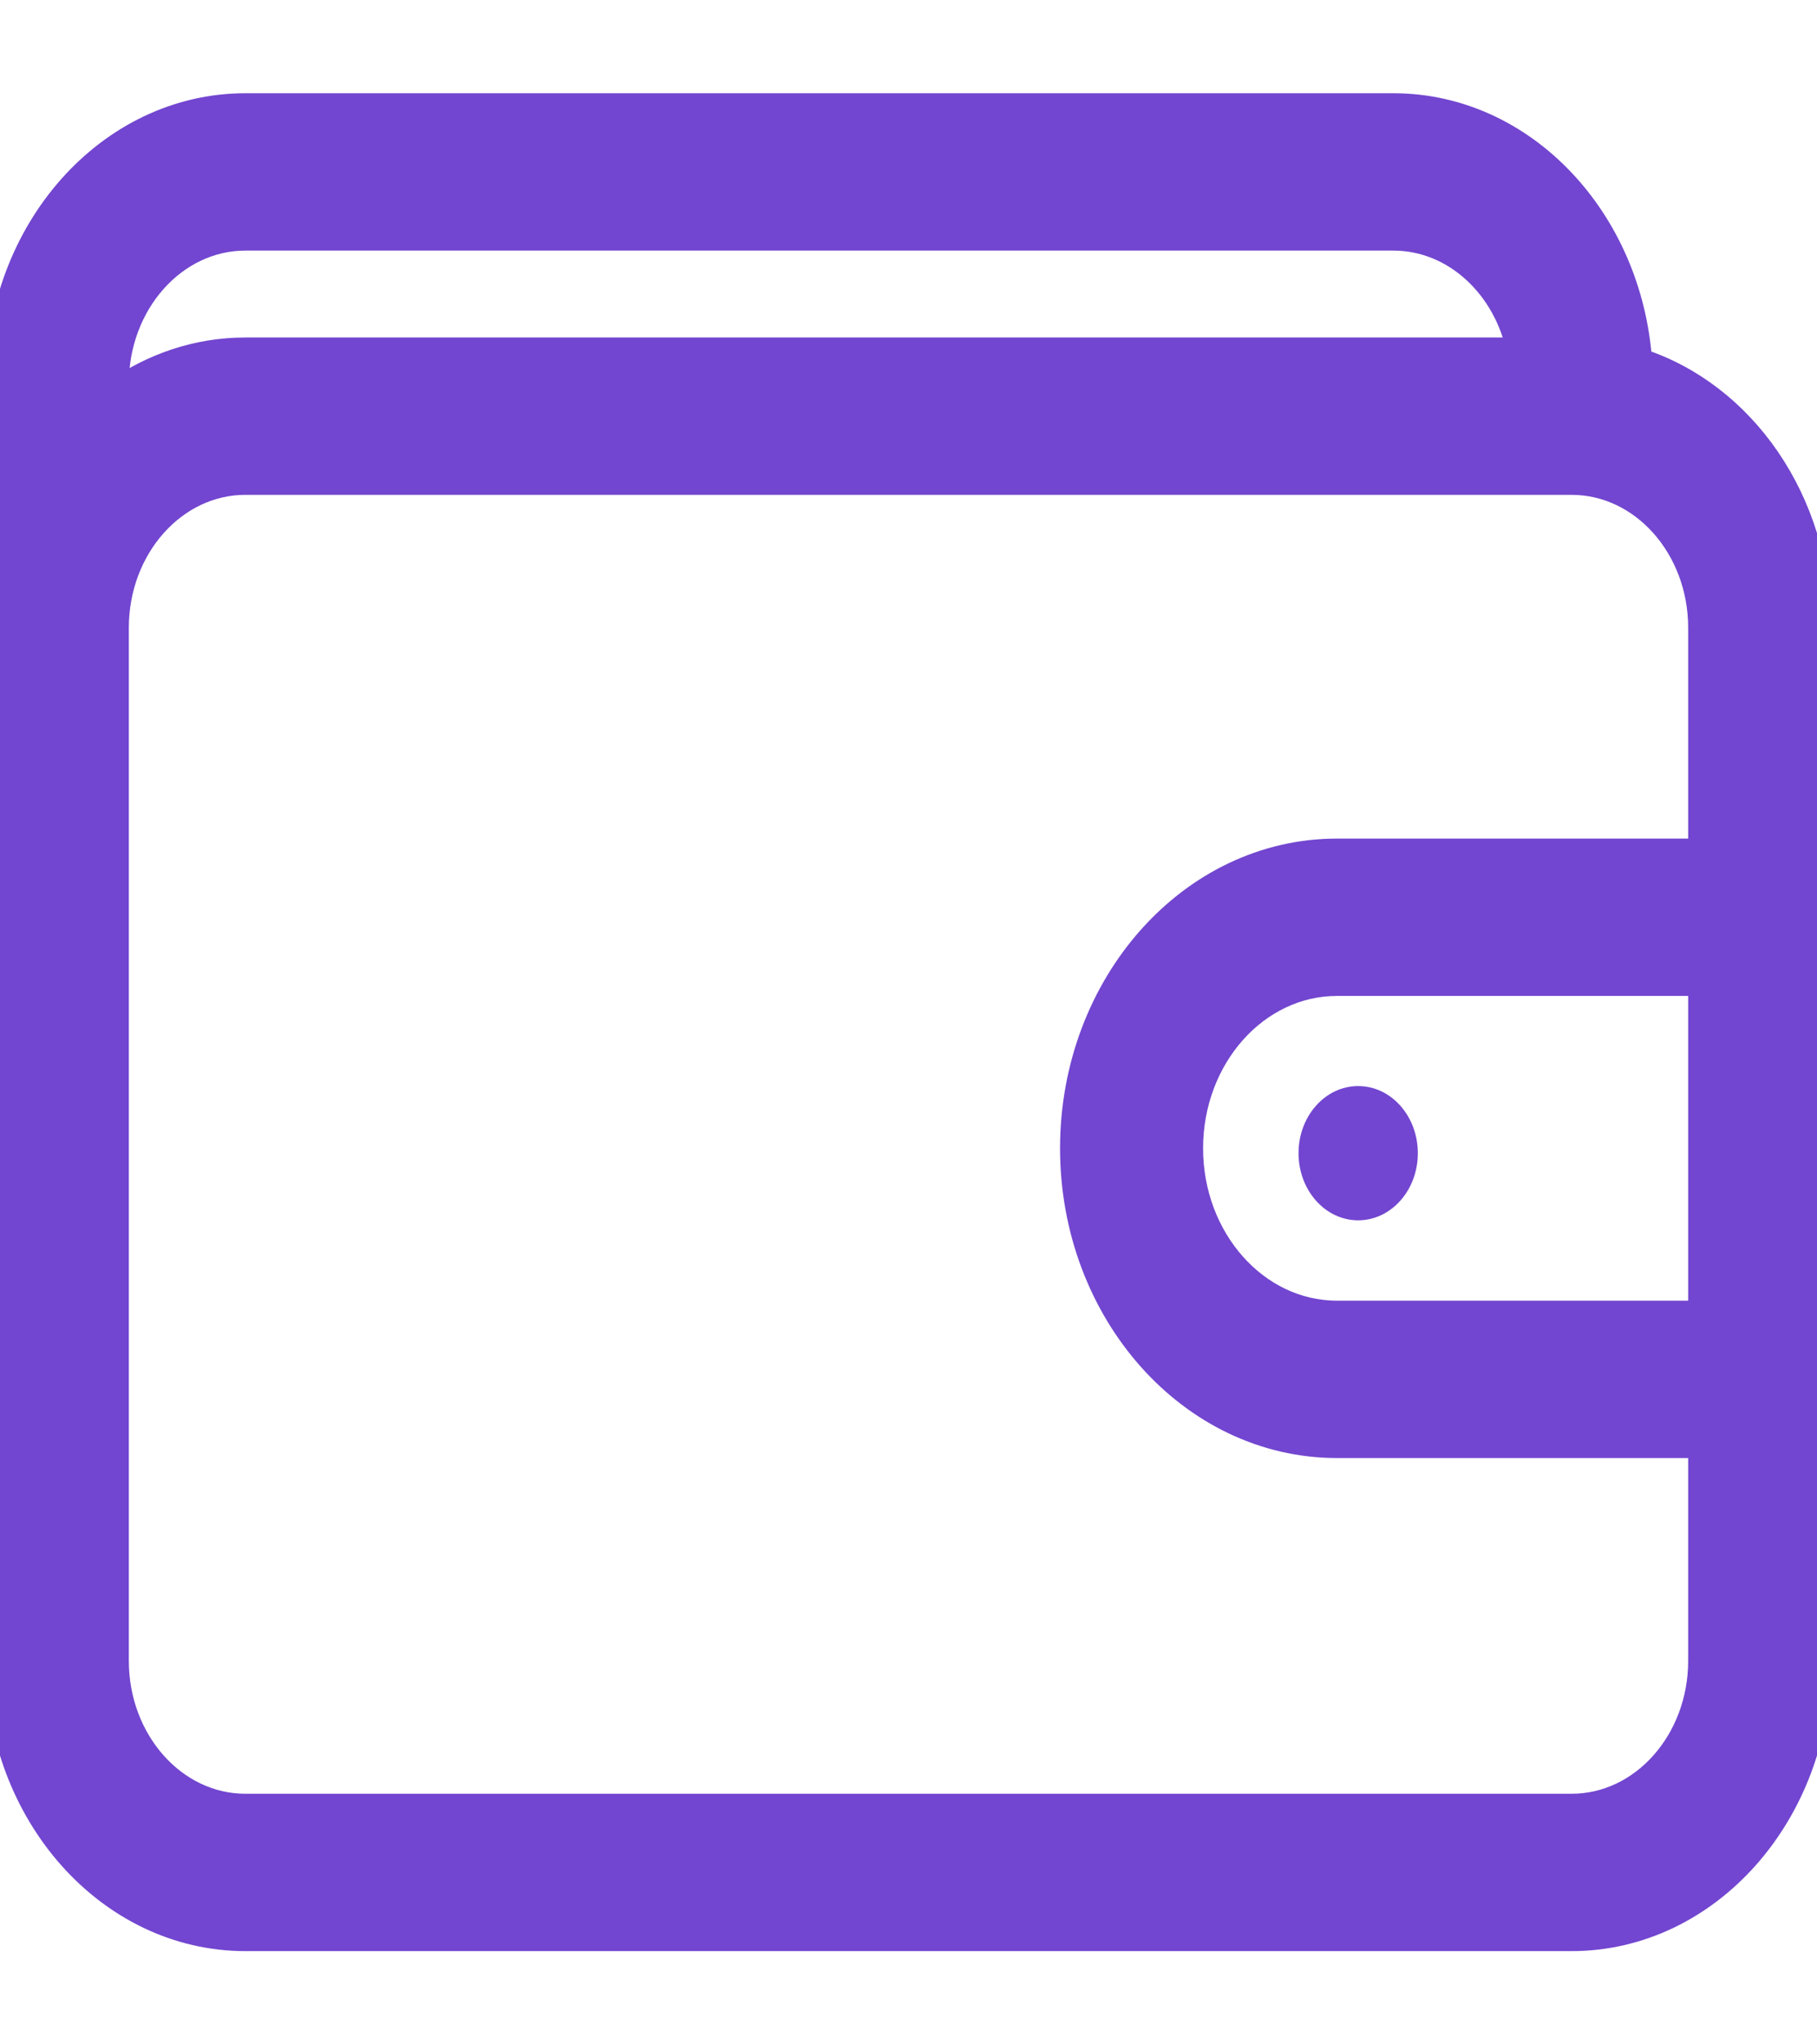 <svg xmlns="http://www.w3.org/2000/svg" width="32" height="36" fill="none" viewBox="0 0 32 36"><g clip-path="url(#clip0)"><path fill="#7246D0" stroke="#7246D0" stroke-width=".5" d="M28.847 6.375C28.674 3.871 26.809 1.892 24.54 1.892H4.321C1.939 1.892 0 4.073 0 6.753V29.247C0 31.927 1.939 34.108 4.321 34.108H27.679C30.061 34.108 32 31.927 32 29.247V11.054C32 8.829 30.664 6.95 28.847 6.375ZM4.321 4.163H24.54C25.638 4.163 26.559 5.033 26.788 6.193H4.321C3.475 6.193 2.686 6.469 2.019 6.944V6.753C2.019 5.325 3.052 4.163 4.321 4.163ZM27.679 31.837H4.321C3.052 31.837 2.019 30.675 2.019 29.247V11.054C2.019 9.626 3.052 8.464 4.321 8.464H27.679C28.948 8.464 29.981 9.626 29.981 11.054V15.017H23.545C20.994 15.017 18.919 17.352 18.919 20.221C18.919 23.09 20.994 25.425 23.545 25.425H29.981V29.247C29.981 30.675 28.948 31.837 27.679 31.837ZM29.981 23.154H23.545C22.108 23.154 20.938 21.838 20.938 20.221C20.938 18.604 22.108 17.288 23.545 17.288H29.981V23.154Z"/><path fill="#7246D0" d="M23.919 21.489C24.5 21.489 24.97 20.96 24.97 20.307C24.97 19.654 24.5 19.125 23.919 19.125C23.339 19.125 22.869 19.654 22.869 20.307C22.869 20.96 23.339 21.489 23.919 21.489Z"/></g><defs><clipPath id="clip0"><rect width="32" height="36" fill="#7246D0"/></clipPath></defs></svg>